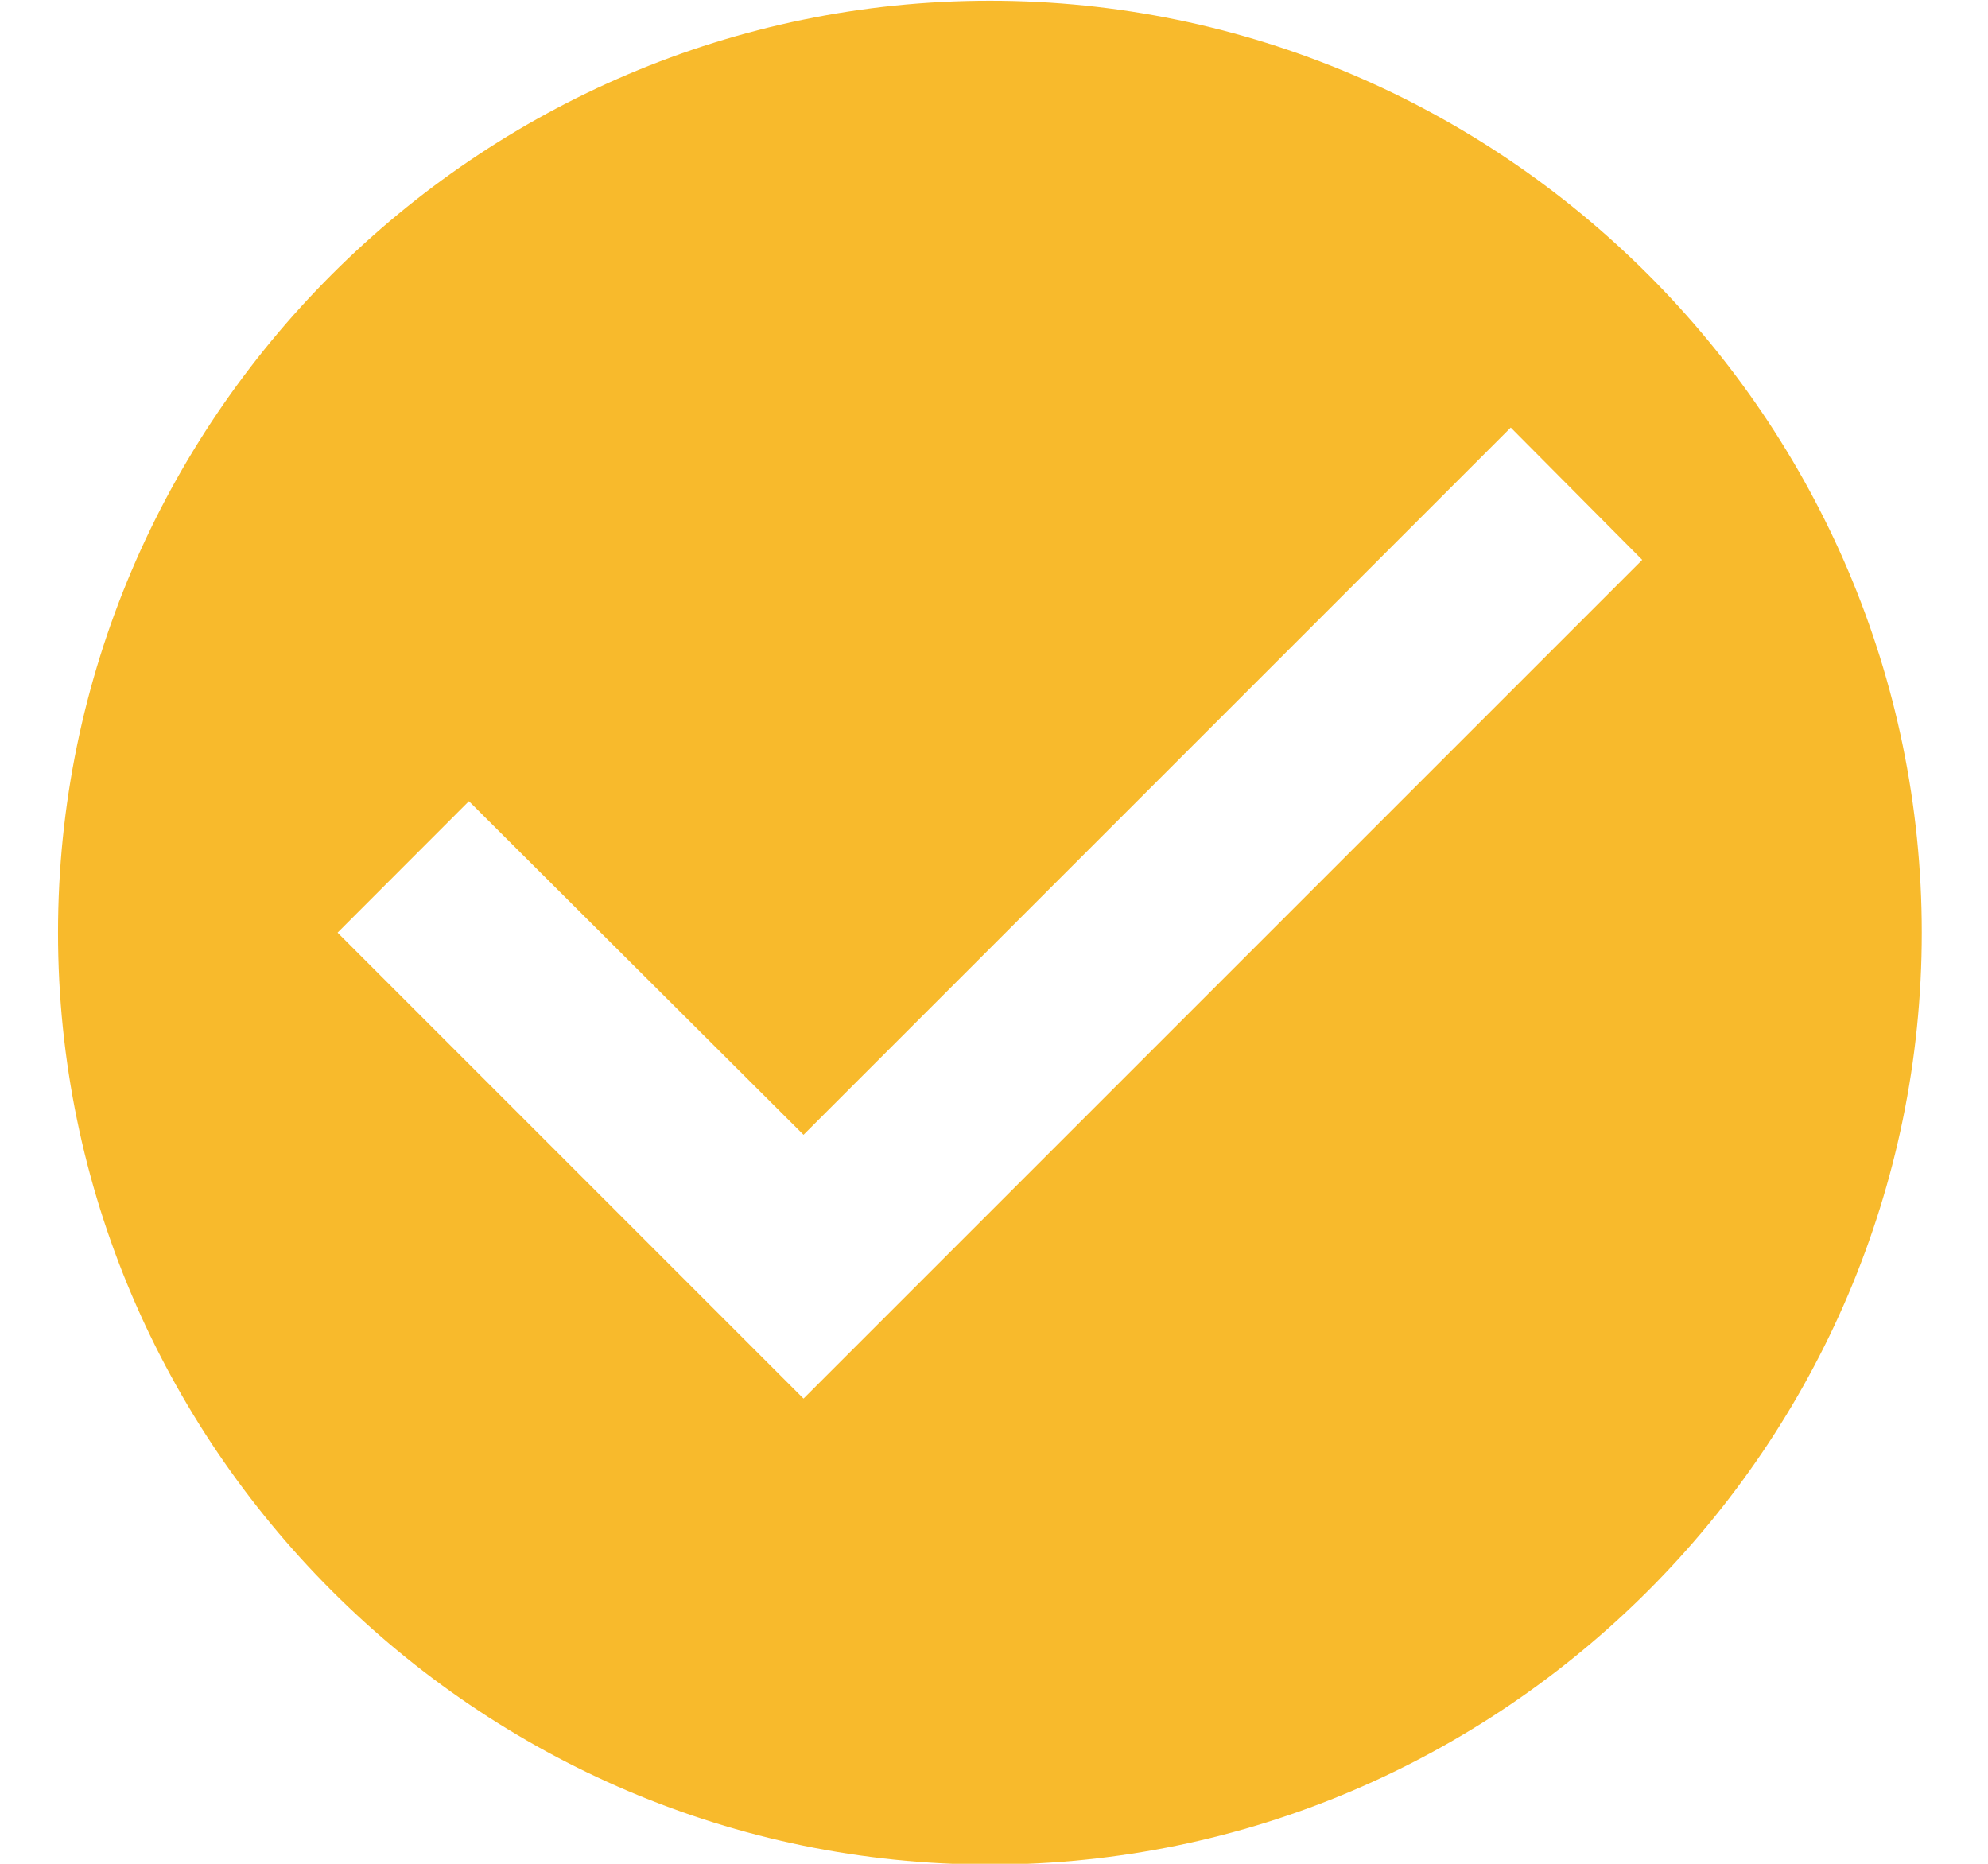 <svg width="16" height="15" viewBox="0 0 16 15" fill="none" xmlns="http://www.w3.org/2000/svg">
<path id="Vector" d="M7.967 0.006C3.842 0.006 0.467 3.381 0.467 7.506C0.467 11.631 3.842 15.006 7.967 15.006C12.092 15.006 15.467 11.631 15.467 7.506C15.467 3.381 12.092 0.006 7.967 0.006ZM6.467 11.256L2.717 7.506L3.774 6.448L6.467 9.133L12.159 3.441L13.217 4.506L6.467 11.256Z" fill="#F8BA2C"/>
</svg>
